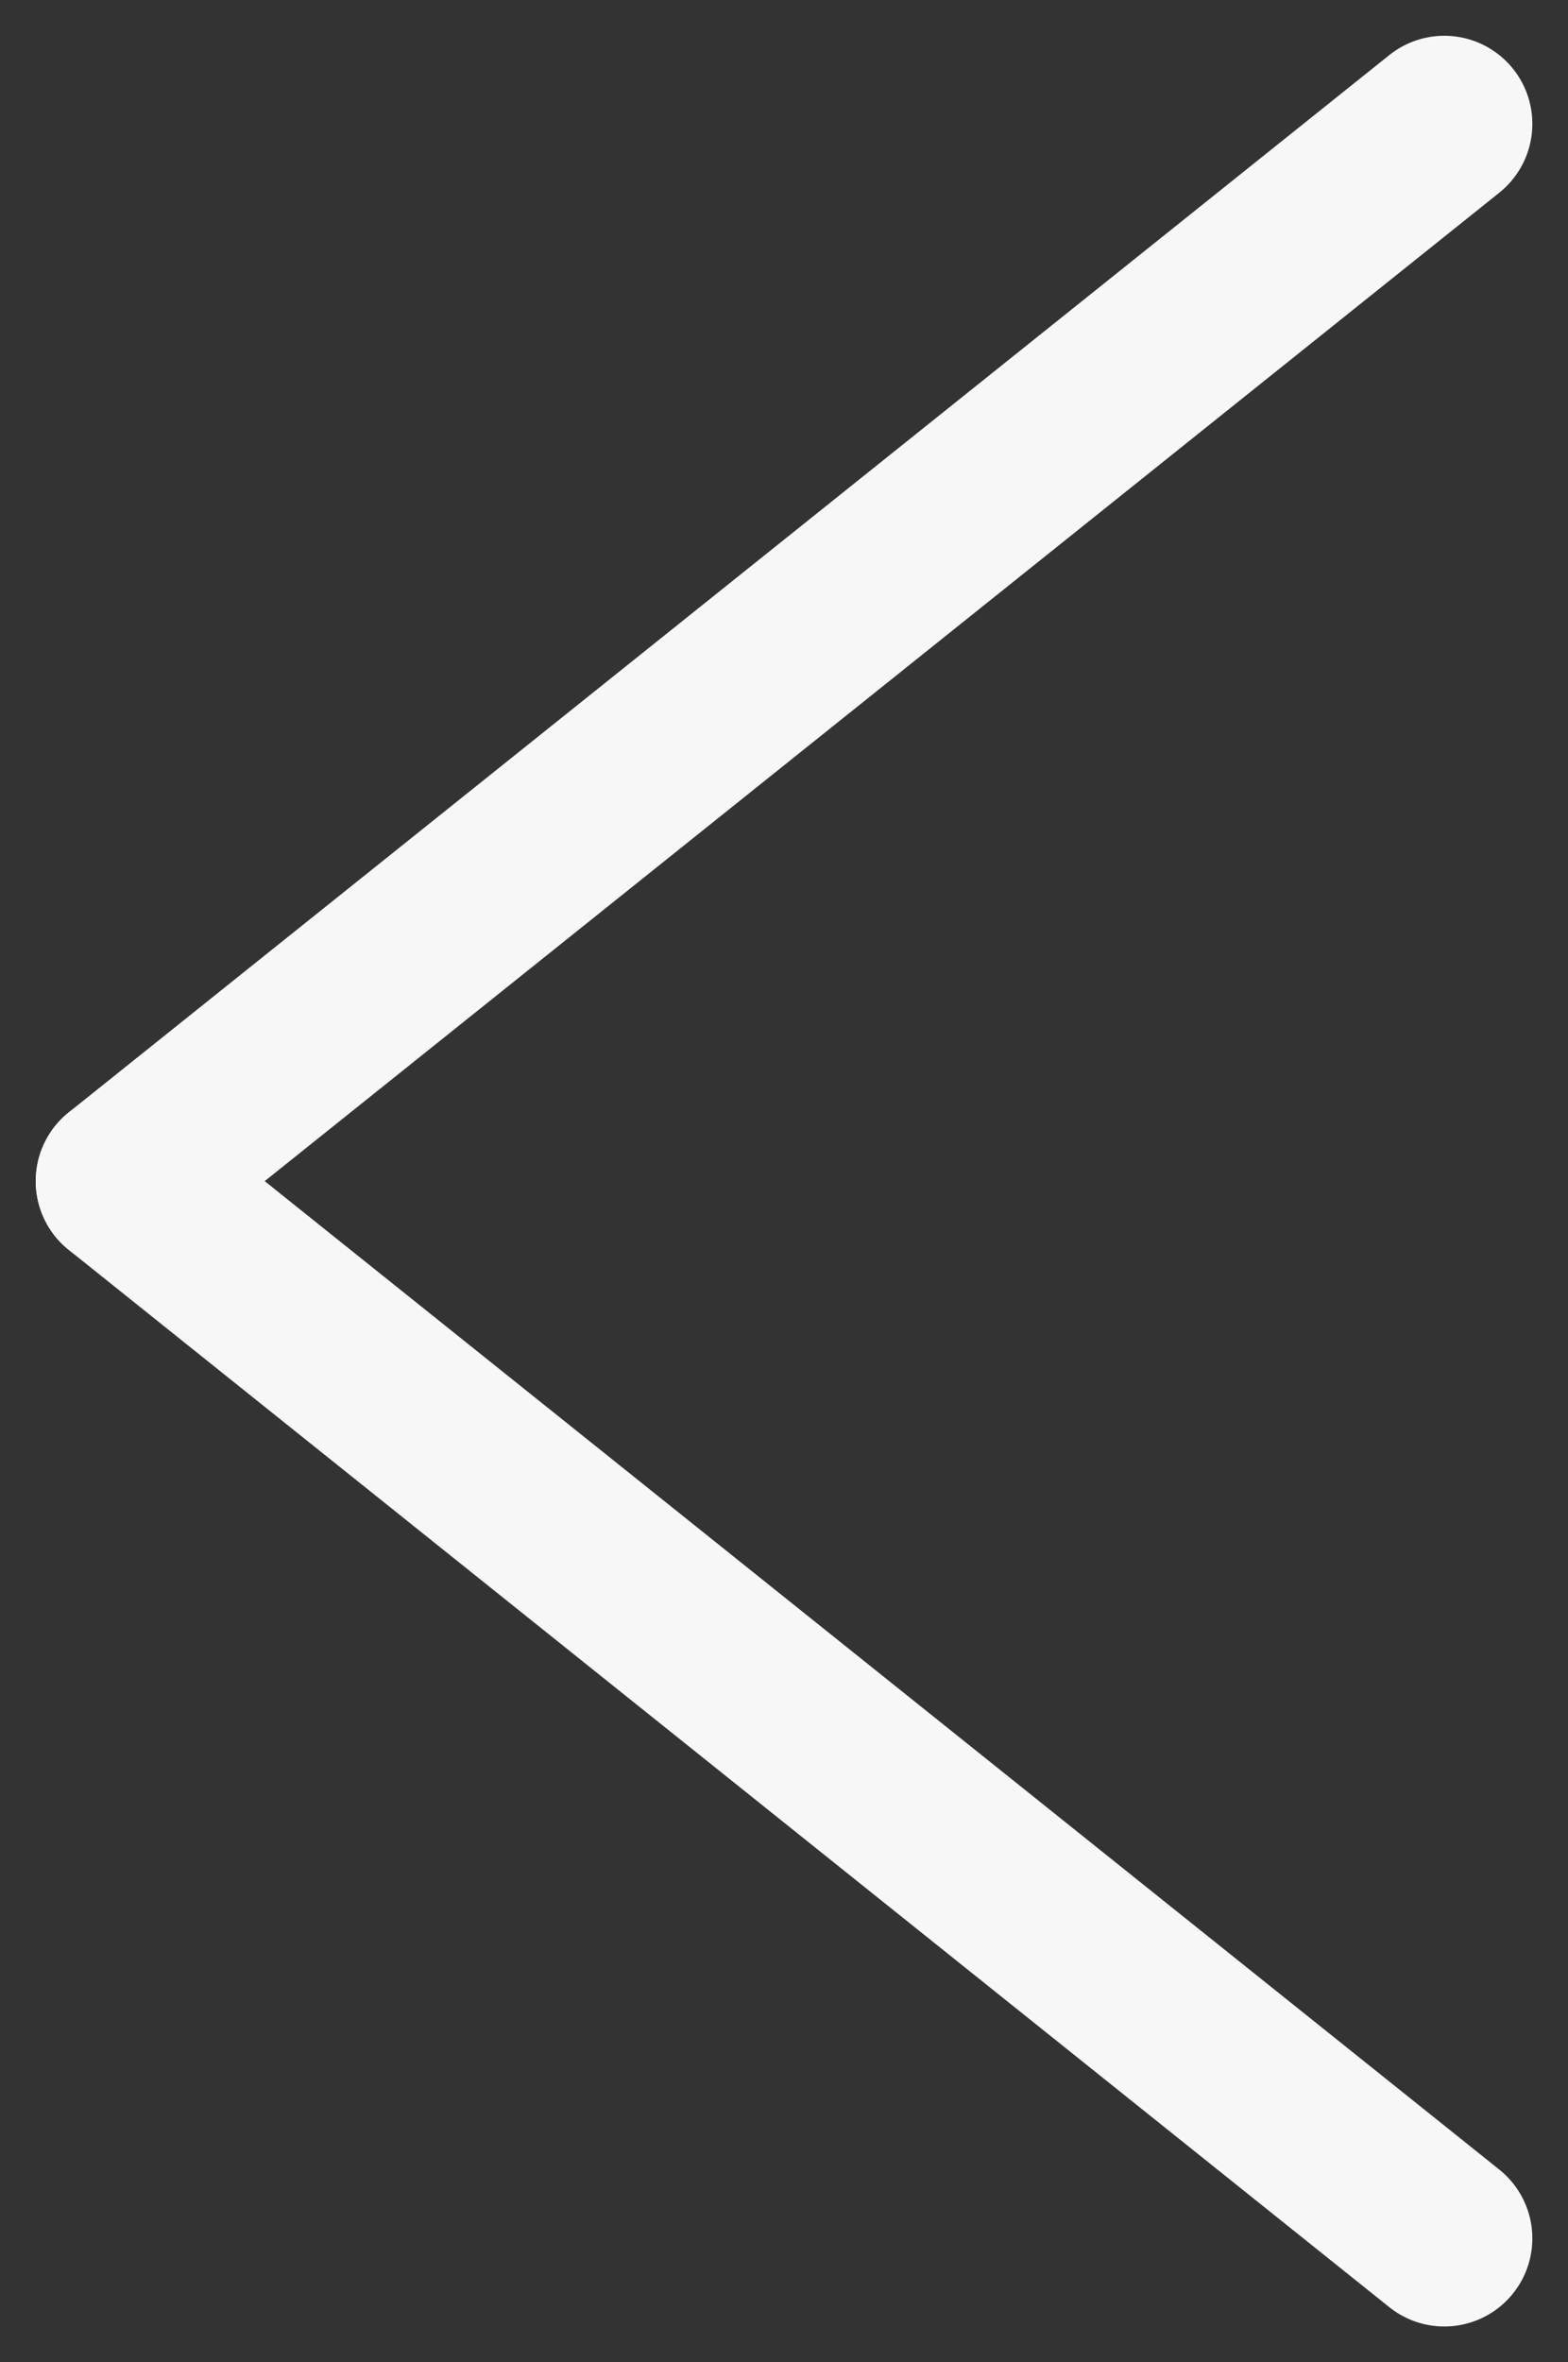 <svg xmlns="http://www.w3.org/2000/svg" width="17.811" height="26.811" viewBox="0 0 17.811 26.811">
  <rect x="0" y="0" width="17.811" height="26.811" fill="#333333" stroke="none"/>
  <g id="Group_2073" data-name="Group 2073" transform="translate(-998.094 -83.094)">
    <line id="Line_349" data-name="Line 349" x1="15" y1="12" transform="translate(999.5 96.5)" fill="none" stroke="#f7f7f7" stroke-linecap="round" stroke-width="2"/>
    <line id="Line_350" data-name="Line 350" x1="12" y1="15" transform="translate(1014.5 84.5) rotate(90)" fill="none" stroke="#f7f7f7" stroke-linecap="round" stroke-width="2"/>
  </g>
</svg>

